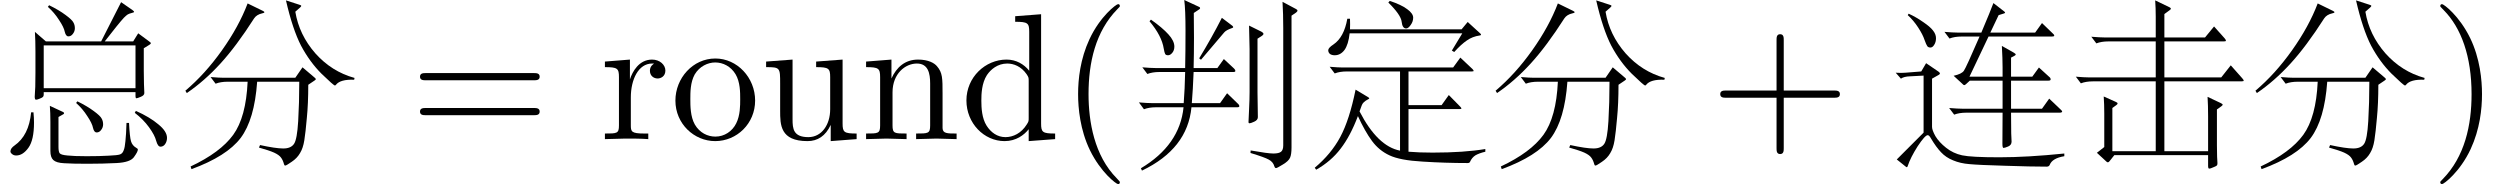 <?xml version='1.0' encoding='UTF-8'?>
<!-- This file was generated by dvisvgm 3.4.3 -->
<svg version='1.1' xmlns='http://www.w3.org/2000/svg' xmlns:xlink='http://www.w3.org/1999/xlink' width='145.863pt' height='10.741pt' viewBox='26.924 -57.554 145.863 10.741'>
<defs>
<path id='g1-40' d='M3.475 2.52C3.475 2.488 3.475 2.467 3.297 2.289C1.984 .966 1.648-1.018 1.648-2.625C1.648-4.452 2.047-6.279 3.339-7.591C3.475-7.717 3.475-7.738 3.475-7.77C3.475-7.843 3.433-7.875 3.37-7.875C3.265-7.875 2.32-7.161 1.701-5.827C1.165-4.672 1.039-3.507 1.039-2.625C1.039-1.806 1.155-.535 1.732 .651C2.362 1.942 3.265 2.625 3.37 2.625C3.433 2.625 3.475 2.593 3.475 2.52Z'/>
<path id='g1-41' d='M3.034-2.625C3.034-3.444 2.919-4.714 2.341-5.901C1.711-7.192 .808-7.875 .704-7.875C.64-7.875 .599-7.833 .599-7.77C.599-7.738 .599-7.717 .798-7.528C1.827-6.489 2.425-4.819 2.425-2.625C2.425-.829 2.037 1.018 .735 2.341C.599 2.467 .599 2.488 .599 2.52C.599 2.583 .64 2.625 .704 2.625C.808 2.625 1.753 1.911 2.373 .578C2.908-.578 3.034-1.743 3.034-2.625Z'/>
<path id='g1-43' d='M7.57-2.625C7.57-2.835 7.371-2.835 7.224-2.835H4.294V-5.775C4.294-5.922 4.294-6.121 4.084-6.121S3.874-5.922 3.874-5.775V-2.835H.934C.787-2.835 .588-2.835 .588-2.625S.787-2.415 .934-2.415H3.874V.525C3.874 .672 3.874 .871 4.084 .871S4.294 .672 4.294 .525V-2.415H7.224C7.371-2.415 7.57-2.415 7.57-2.625Z'/>
<path id='g1-61' d='M7.57-3.643C7.57-3.853 7.371-3.853 7.224-3.853H.934C.787-3.853 .588-3.853 .588-3.643S.787-3.433 .945-3.433H7.213C7.371-3.433 7.57-3.433 7.57-3.643ZM7.57-1.606C7.57-1.816 7.371-1.816 7.213-1.816H.945C.787-1.816 .588-1.816 .588-1.606S.787-1.396 .934-1.396H7.224C7.371-1.396 7.57-1.396 7.57-1.606Z'/>
<path id='g1-100' d='M5.533 0V-.326C4.798-.326 4.714-.399 4.714-.913V-7.287L3.202-7.171V-6.846C3.937-6.846 4.021-6.772 4.021-6.258V-3.99C3.717-4.368 3.265-4.641 2.698-4.641C1.459-4.641 .357-3.612 .357-2.257C.357-.924 1.386 .116 2.583 .116C3.255 .116 3.727-.241 3.99-.578V.116L5.533 0ZM3.99-1.239C3.99-1.05 3.99-1.029 3.874-.85C3.559-.346 3.087-.116 2.635-.116C2.163-.116 1.785-.389 1.533-.787C1.26-1.218 1.228-1.816 1.228-2.247C1.228-2.635 1.249-3.265 1.554-3.738C1.774-4.063 2.173-4.41 2.74-4.41C3.108-4.41 3.549-4.252 3.874-3.78C3.99-3.601 3.99-3.58 3.99-3.391V-1.239Z'/>
<path id='g1-110' d='M5.617 0V-.326C5.071-.326 4.809-.326 4.798-.64V-2.646C4.798-3.549 4.798-3.874 4.473-4.252C4.326-4.431 3.979-4.641 3.37-4.641C2.604-4.641 2.11-4.189 1.816-3.538V-4.641L.336-4.525V-4.2C1.071-4.2 1.155-4.126 1.155-3.612V-.798C1.155-.326 1.039-.326 .336-.326V0L1.522-.032L2.698 0V-.326C1.995-.326 1.879-.326 1.879-.798V-2.73C1.879-3.822 2.625-4.41 3.297-4.41C3.958-4.41 4.074-3.843 4.074-3.244V-.798C4.074-.326 3.958-.326 3.255-.326V0L4.441-.032L5.617 0Z'/>
<path id='g1-111' d='M4.945-2.247C4.945-3.591 3.895-4.704 2.625-4.704C1.312-4.704 .294-3.559 .294-2.247C.294-.892 1.386 .116 2.614 .116C3.885 .116 4.945-.913 4.945-2.247ZM4.074-2.331C4.074-1.953 4.074-1.386 3.843-.924C3.612-.452 3.15-.147 2.625-.147C2.173-.147 1.711-.367 1.428-.85C1.165-1.312 1.165-1.953 1.165-2.331C1.165-2.74 1.165-3.307 1.417-3.769C1.701-4.252 2.194-4.473 2.614-4.473C3.076-4.473 3.528-4.242 3.801-3.79S4.074-2.73 4.074-2.331Z'/>
<path id='g1-114' d='M3.822-4C3.822-4.336 3.496-4.641 3.045-4.641C2.278-4.641 1.9-3.937 1.753-3.486V-4.641L.294-4.525V-4.2C1.029-4.2 1.113-4.126 1.113-3.612V-.798C1.113-.326 .997-.326 .294-.326V0L1.491-.032C1.911-.032 2.404-.032 2.824 0V-.326H2.604C1.827-.326 1.806-.441 1.806-.819V-2.436C1.806-3.475 2.247-4.41 3.045-4.41C3.118-4.41 3.139-4.41 3.16-4.399C3.129-4.389 2.919-4.263 2.919-3.99C2.919-3.696 3.139-3.538 3.37-3.538C3.559-3.538 3.822-3.664 3.822-4Z'/>
<path id='g1-117' d='M5.617 0V-.326C4.882-.326 4.798-.399 4.798-.913V-4.641L3.255-4.525V-4.2C3.99-4.2 4.074-4.126 4.074-3.612V-1.743C4.074-.829 3.57-.116 2.803-.116C1.921-.116 1.879-.609 1.879-1.155V-4.641L.336-4.525V-4.2C1.155-4.2 1.155-4.168 1.155-3.234V-1.659C1.155-.84 1.155 .116 2.751 .116C3.339 .116 3.801-.178 4.105-.829V.116L5.617 0Z'/>
<path id='g0-1076' d='M10.185-3.57L10.164-3.465Q9.355-3.496 9.103-3.171Q9.072-3.129 9.04-3.129Q8.967-3.129 8.263-3.811Q7.57-4.504 7.066-5.449Q6.573-6.405 6.184-8.095L6.961-7.843Q7.077-7.812 7.077-7.77Q7.077-7.738 6.993-7.665L6.73-7.434Q6.951-6.09 7.896-5.008Q8.851-3.937 10.185-3.57ZM4.83-7.486Q4.924-7.444 4.924-7.402T4.798-7.339Q4.473-7.266 4.326-7.045Q3.286-5.418 2.352-4.399T.399-2.688L.315-2.824Q1.47-3.801 2.446-5.176Q3.433-6.562 3.948-7.917L4.83-7.486ZM7.843-3.412L7.486-3.171Q7.486-2.068 7.402-1.228Q7.329-.389 7.255 .073T7.003 .819Q6.835 1.113 6.52 1.323Q6.205 1.543 6.142 1.543Q6.09 1.543 6.069 1.459Q6.006 1.218 5.89 1.071Q5.785 .924 5.491 .787Q5.208 .661 4.609 .493L4.672 .346Q5.586 .546 6.027 .546Q6.478 .546 6.657 .273Q6.835 .011 6.898-1.05Q6.961-2.121 6.961-3.349H4.504Q4.347-1.134 3.538-.063Q2.73 .997 .672 1.753L.62 1.596Q2.362 .777 3.108-.252T3.948-3.349H2.782Q2.373-3.349 2.079-3.234L1.785-3.622Q2.289-3.58 2.551-3.58H6.73L7.15-4.189L7.843-3.601Q7.927-3.538 7.927-3.496Q7.927-3.465 7.843-3.412Z'/>
<path id='g0-1249' d='M4.641-8.064Q5.313-7.843 5.659-7.581Q6.006-7.329 6.006-7.087Q6.006-6.856 5.859-6.657Q5.722-6.457 5.596-6.457Q5.376-6.457 5.334-6.846Q5.292-7.245 4.557-7.969L4.641-8.064ZM9.933-6.153Q9.964-6.121 9.964-6.09T9.891-6.048Q9.46-5.985 9.135-5.754Q8.809-5.533 8.4-5.082L8.263-5.166L8.872-6.174H2.299Q2.226-5.512 1.995-5.197Q1.764-4.893 1.428-4.893Q1.26-4.893 1.155-4.966Q1.05-5.05 1.05-5.187T1.354-5.523Q1.974-5.943 2.163-7.024H2.32Q2.331-6.688 2.32-6.405H8.83L9.187-6.835L9.933-6.153ZM10.216 .735Q9.859 .819 9.639 .945Q9.429 1.081 9.324 1.323Q9.292 1.396 9.187 1.396Q7.885 1.396 6.562 1.312Q5.239 1.239 4.62 .945Q4.011 .661 3.601 .105T2.782-1.344Q2.341-.178 1.774 .556Q1.218 1.291 .346 1.785L.263 1.669Q1.218 .871 1.753-.126T2.646-2.887L3.381-2.446Q3.444-2.404 3.444-2.373Q3.444-2.352 3.37-2.32Q3.066-2.163 3.003-1.963Q2.94-1.774 2.877-1.617Q3.927 .42 5.239 .672V-3.948H2.131Q1.722-3.948 1.428-3.832L1.134-4.221Q1.638-4.179 1.9-4.179H8.337L8.757-4.756L9.46-4.095Q9.534-4.021 9.534-3.979Q9.534-3.948 9.418-3.948H5.733V-1.984H7.665L8.085-2.572L8.746-1.9Q8.82-1.827 8.82-1.785Q8.82-1.753 8.704-1.753H5.733V.735Q6.352 .787 7.14 .787Q8.977 .787 10.216 .578V.735Z'/>
<path id='g0-1410' d='M8.715-5.502L8.389-5.302V-3.99Q8.389-3.57 8.4-3.213L8.421-2.688Q8.421-2.551 8.211-2.467Q8.011-2.383 7.959-2.383T7.906-2.499V-2.74H2.551V-2.604Q2.551-2.509 2.509-2.467Q2.478-2.425 2.32-2.362Q2.173-2.299 2.1-2.299T2.026-2.478L2.058-3.055Q2.068-3.423 2.068-3.864V-5.113Q2.068-5.743 2.037-6.258L2.677-5.701H5.901L7.066-7.99L7.717-7.539Q7.822-7.465 7.822-7.423Q7.822-7.392 7.686-7.36T7.455-7.276Q7.371-7.224 7.224-7.077Q7.087-6.93 6.772-6.541L6.111-5.701H7.77L8.064-6.174L8.715-5.691Q8.799-5.638 8.799-5.596T8.715-5.502ZM7.906-2.971V-5.47H2.551V-2.971H7.906ZM2.866-7.812Q3.444-7.528 3.822-7.245Q4.21-6.961 4.284-6.804Q4.368-6.657 4.368-6.468Q4.368-6.289 4.252-6.142Q4.147-5.995 3.99-5.995Q3.843-5.995 3.78-6.258Q3.727-6.531 3.444-6.951Q3.171-7.381 2.793-7.717L2.866-7.812ZM4.515-2.205Q5.092-1.921 5.47-1.638Q5.859-1.354 5.932-1.197Q6.016-1.05 6.016-.861Q6.016-.682 5.901-.535Q5.796-.389 5.638-.389Q5.491-.389 5.428-.651Q5.376-.924 5.092-1.344Q4.819-1.774 4.441-2.11L4.515-2.205ZM7.528-.945Q7.57-.116 7.644 .126Q7.717 .378 7.959 .514Q8.043 .556 8.043 .609Q8.043 .735 7.822 1.039Q7.612 1.354 6.804 1.396T5.103 1.438T3.748 1.407Q3.286 1.386 3.108 1.218Q2.94 1.06 2.94 .693V-1.008Q2.94-1.554 2.908-1.942L3.696-1.575Q3.738-1.543 3.738-1.512T3.706-1.459L3.412-1.291V.452Q3.412 .745 3.486 .829Q3.57 .924 3.937 .955Q4.305 .997 5.061 .997Q5.827 .997 6.342 .966Q6.856 .945 7.003 .892T7.213 .661Q7.287 .493 7.318 .116Q7.36-.263 7.381-.945H7.528ZM7.927-1.648Q8.746-1.281 9.24-.861Q9.744-.452 9.744-.073Q9.744 .126 9.639 .283T9.366 .441Q9.208 .441 9.114 .105Q9.03-.231 8.694-.693T7.864-1.533L7.927-1.648ZM1.953-1.564Q1.984-1.249 1.984-.966Q1.984 .052 1.659 .504T.945 .955Q.798 .955 .704 .871Q.609 .798 .609 .714T.672 .535Q.745 .441 .84 .378Q1.69-.21 1.816-1.564H1.953Z'/>
<path id='g0-1730' d='M9.933-1.743Q9.975-1.711 10.006-1.669Q10.038-1.638 10.038-1.617Q10.038-1.543 9.891-1.543H7.056Q7.056-.787 7.066-.336Q7.087 .105 7.087 .147Q7.087 .346 6.888 .43T6.615 .514Q6.552 .514 6.552 .263L6.562-1.543H4.441Q4.032-1.543 3.738-1.428L3.444-1.816Q3.948-1.774 4.21-1.774H6.562V-3.412H4.651L4.42-3.202Q4.368-3.15 4.326-3.15Q4.294-3.15 4.263-3.181L3.706-3.696Q4.179-3.801 4.305-3.99Q4.441-4.189 5.218-5.985H4.168Q3.759-5.985 3.465-5.869L3.171-6.258Q3.675-6.216 3.937-6.216H5.323Q5.869-7.507 6.027-7.938L6.636-7.465Q6.709-7.413 6.709-7.381T6.636-7.329L6.331-7.234L5.848-6.216H8.463L8.862-6.772L9.481-6.174Q9.576-6.1 9.576-6.037Q9.576-5.985 9.439-5.985H5.743L4.63-3.643H6.562V-4.189Q6.562-4.683 6.52-5.439L7.224-5.04Q7.329-4.977 7.329-4.935Q7.329-4.903 7.255-4.861L7.056-4.756V-3.643H8.295L8.683-4.179L9.282-3.633Q9.366-3.57 9.366-3.486Q9.366-3.412 9.24-3.412H7.056V-1.774H8.862L9.282-2.362L9.933-1.743ZM1.081-7.318Q1.522-7.119 1.921-6.835Q2.331-6.562 2.499-6.342Q2.677-6.121 2.677-5.89T2.572-5.502Q2.478-5.344 2.352-5.344Q2.236-5.344 2.173-5.418Q2.11-5.502 2.005-5.796Q1.911-6.09 1.638-6.51T1.029-7.234L1.081-7.318ZM10.164 .997Q9.46 1.113 9.313 1.501Q9.271 1.606 9.135 1.606Q8.232 1.606 6.699 1.554Q5.176 1.512 4.63 1.459Q4.095 1.417 3.675 1.239Q3.255 1.071 2.971 .766Q2.688 .472 2.383-.042Q2.278-.231 2.194-.231Q2.037-.231 1.606 .42Q1.186 1.081 1.029 1.564Q1.008 1.638 .976 1.638T.913 1.606L.389 1.186L1.953-.378V-3.706L1.165-3.664Q.808-3.654 .63-3.528L.326-3.874Q.661-3.853 .882-3.874L1.816-3.948L2.1-4.431L2.824-3.937Q2.908-3.874 2.908-3.832T2.835-3.748L2.446-3.528V-.714Q2.446-.525 2.646-.168Q2.856 .178 3.265 .504T4.2 .945Q4.735 1.06 6.373 1.06T10.164 .84V.997Z'/>
<path id='g0-1809' d='M10.038-3.559Q10.132-3.454 10.132-3.412T9.996-3.37H5.502V.704H8.053V-1.344Q8.053-1.963 8.022-2.467L8.799-2.1Q8.904-2.047 8.904-2.005Q8.904-1.974 8.82-1.911L8.568-1.732V.357Q8.568 .756 8.578 1.018L8.599 1.407Q8.599 1.512 8.557 1.543Q8.515 1.585 8.347 1.648Q8.19 1.722 8.116 1.722Q8.053 1.722 8.053 1.554V.934H2.583L2.299 1.291Q2.247 1.354 2.205 1.354Q2.173 1.354 2.121 1.312L1.564 .798L1.995 .462V-1.48Q1.995-2.037 1.963-2.488L2.667-2.173Q2.772-2.131 2.772-2.079Q2.772-2.037 2.698-1.984L2.467-1.816V.704H4.998V-3.37H1.333Q.924-3.37 .63-3.255L.336-3.643Q.84-3.601 1.102-3.601H4.998V-5.701H2.236Q1.827-5.701 1.533-5.586L1.239-5.974Q1.743-5.932 2.005-5.932H4.998V-7.15Q4.998-7.644 4.966-8.095L5.796-7.696Q5.88-7.654 5.88-7.612T5.817-7.528L5.502-7.297V-5.932H7.875L8.4-6.573L9.019-5.88Q9.093-5.796 9.093-5.743Q9.093-5.701 8.977-5.701H5.502V-3.601H8.82L9.376-4.305L10.038-3.559Z'/>
<path id='g0-4154' d='M6.3-2.047Q6.363-1.995 6.363-1.921Q6.363-1.858 6.237-1.858H3.57Q3.339 .567 .682 1.837L.62 1.701Q2.887 .346 3.108-1.858H1.501Q1.092-1.858 .798-1.743L.504-2.142Q1.008-2.1 1.27-2.1H3.118Q3.181-2.908 3.202-3.916H1.701Q1.291-3.916 .997-3.801L.704-4.189Q1.207-4.147 1.47-4.147H3.202Q3.223-5.103 3.223-6.321Q3.223-7.549 3.15-8.116L4.011-7.717Q4.074-7.696 4.074-7.644Q4.074-7.602 4.021-7.57L3.706-7.36Q3.717-6.856 3.717-5.922T3.696-4.147H5.082L5.46-4.672L6.058-4.116Q6.132-4.042 6.132-3.979T6.016-3.916H3.696Q3.654-2.866 3.591-2.1H5.239L5.649-2.677L6.3-2.047ZM9.67-7.381L9.408-7.203V.483Q9.408 .892 9.324 1.081Q9.24 1.281 8.904 1.48Q8.568 1.69 8.505 1.69T8.41 1.596Q8.337 1.333 8.085 1.197Q7.843 1.06 7.014 .808L7.024 .661Q8.032 .84 8.347 .84Q8.673 .84 8.799 .735T8.925 .367V-6.478Q8.925-7.308 8.883-8.011L9.67-7.591Q9.754-7.549 9.754-7.497T9.67-7.381ZM5.953-6.615Q6.006-6.573 6.006-6.531Q6.006-6.499 5.932-6.478Q5.596-6.363 5.481-6.226L4.126-4.63L4.021-4.714Q4.756-5.922 5.344-7.077L5.953-6.615ZM1.207-6.972Q1.879-6.499 2.226-6.111Q2.572-5.733 2.572-5.397Q2.572-5.176 2.446-5.029Q2.331-4.893 2.205-4.893T2.037-4.966T1.953-5.281Q1.837-6.027 1.123-6.877L1.207-6.972ZM7.696-6.037L7.423-5.859V-2.74L7.444-1.281Q7.444-1.113 7.234-1.018T6.961-.924T6.898-.997Q6.898-1.081 6.93-1.701Q6.961-2.331 6.961-2.751V-5.25Q6.961-5.617 6.93-6.625L7.654-6.268Q7.77-6.205 7.77-6.142Q7.77-6.09 7.696-6.037Z'/>
</defs>
<g id='page1'>
<use x='26.924' y='-49.437' xlink:href='#g0-1410'/>
<use x='37.424' y='-49.437' xlink:href='#g0-1076'/>
<use x='50.841' y='-49.437' xlink:href='#g1-61'/>
<use x='61.924' y='-49.437' xlink:href='#g1-114'/>
<use x='66.037' y='-49.437' xlink:href='#g1-111'/>
<use x='71.287' y='-49.437' xlink:href='#g1-117'/>
<use x='77.12' y='-49.437' xlink:href='#g1-110'/>
<use x='82.953' y='-49.437' xlink:href='#g1-100'/>
<use x='88.787' y='-49.437' xlink:href='#g1-40'/>
<use x='92.87' y='-49.437' xlink:href='#g0-4154'/>
<use x='103.37' y='-49.437' xlink:href='#g0-1249'/>
<use x='113.87' y='-49.437' xlink:href='#g0-1076'/>
<use x='126.703' y='-49.437' xlink:href='#g1-43'/>
<use x='137.203' y='-49.437' xlink:href='#g0-1730'/>
<use x='147.703' y='-49.437' xlink:href='#g0-1809'/>
<use x='158.203' y='-49.437' xlink:href='#g0-1076'/>
<use x='168.703' y='-49.437' xlink:href='#g1-41'/>
</g>
</svg>
